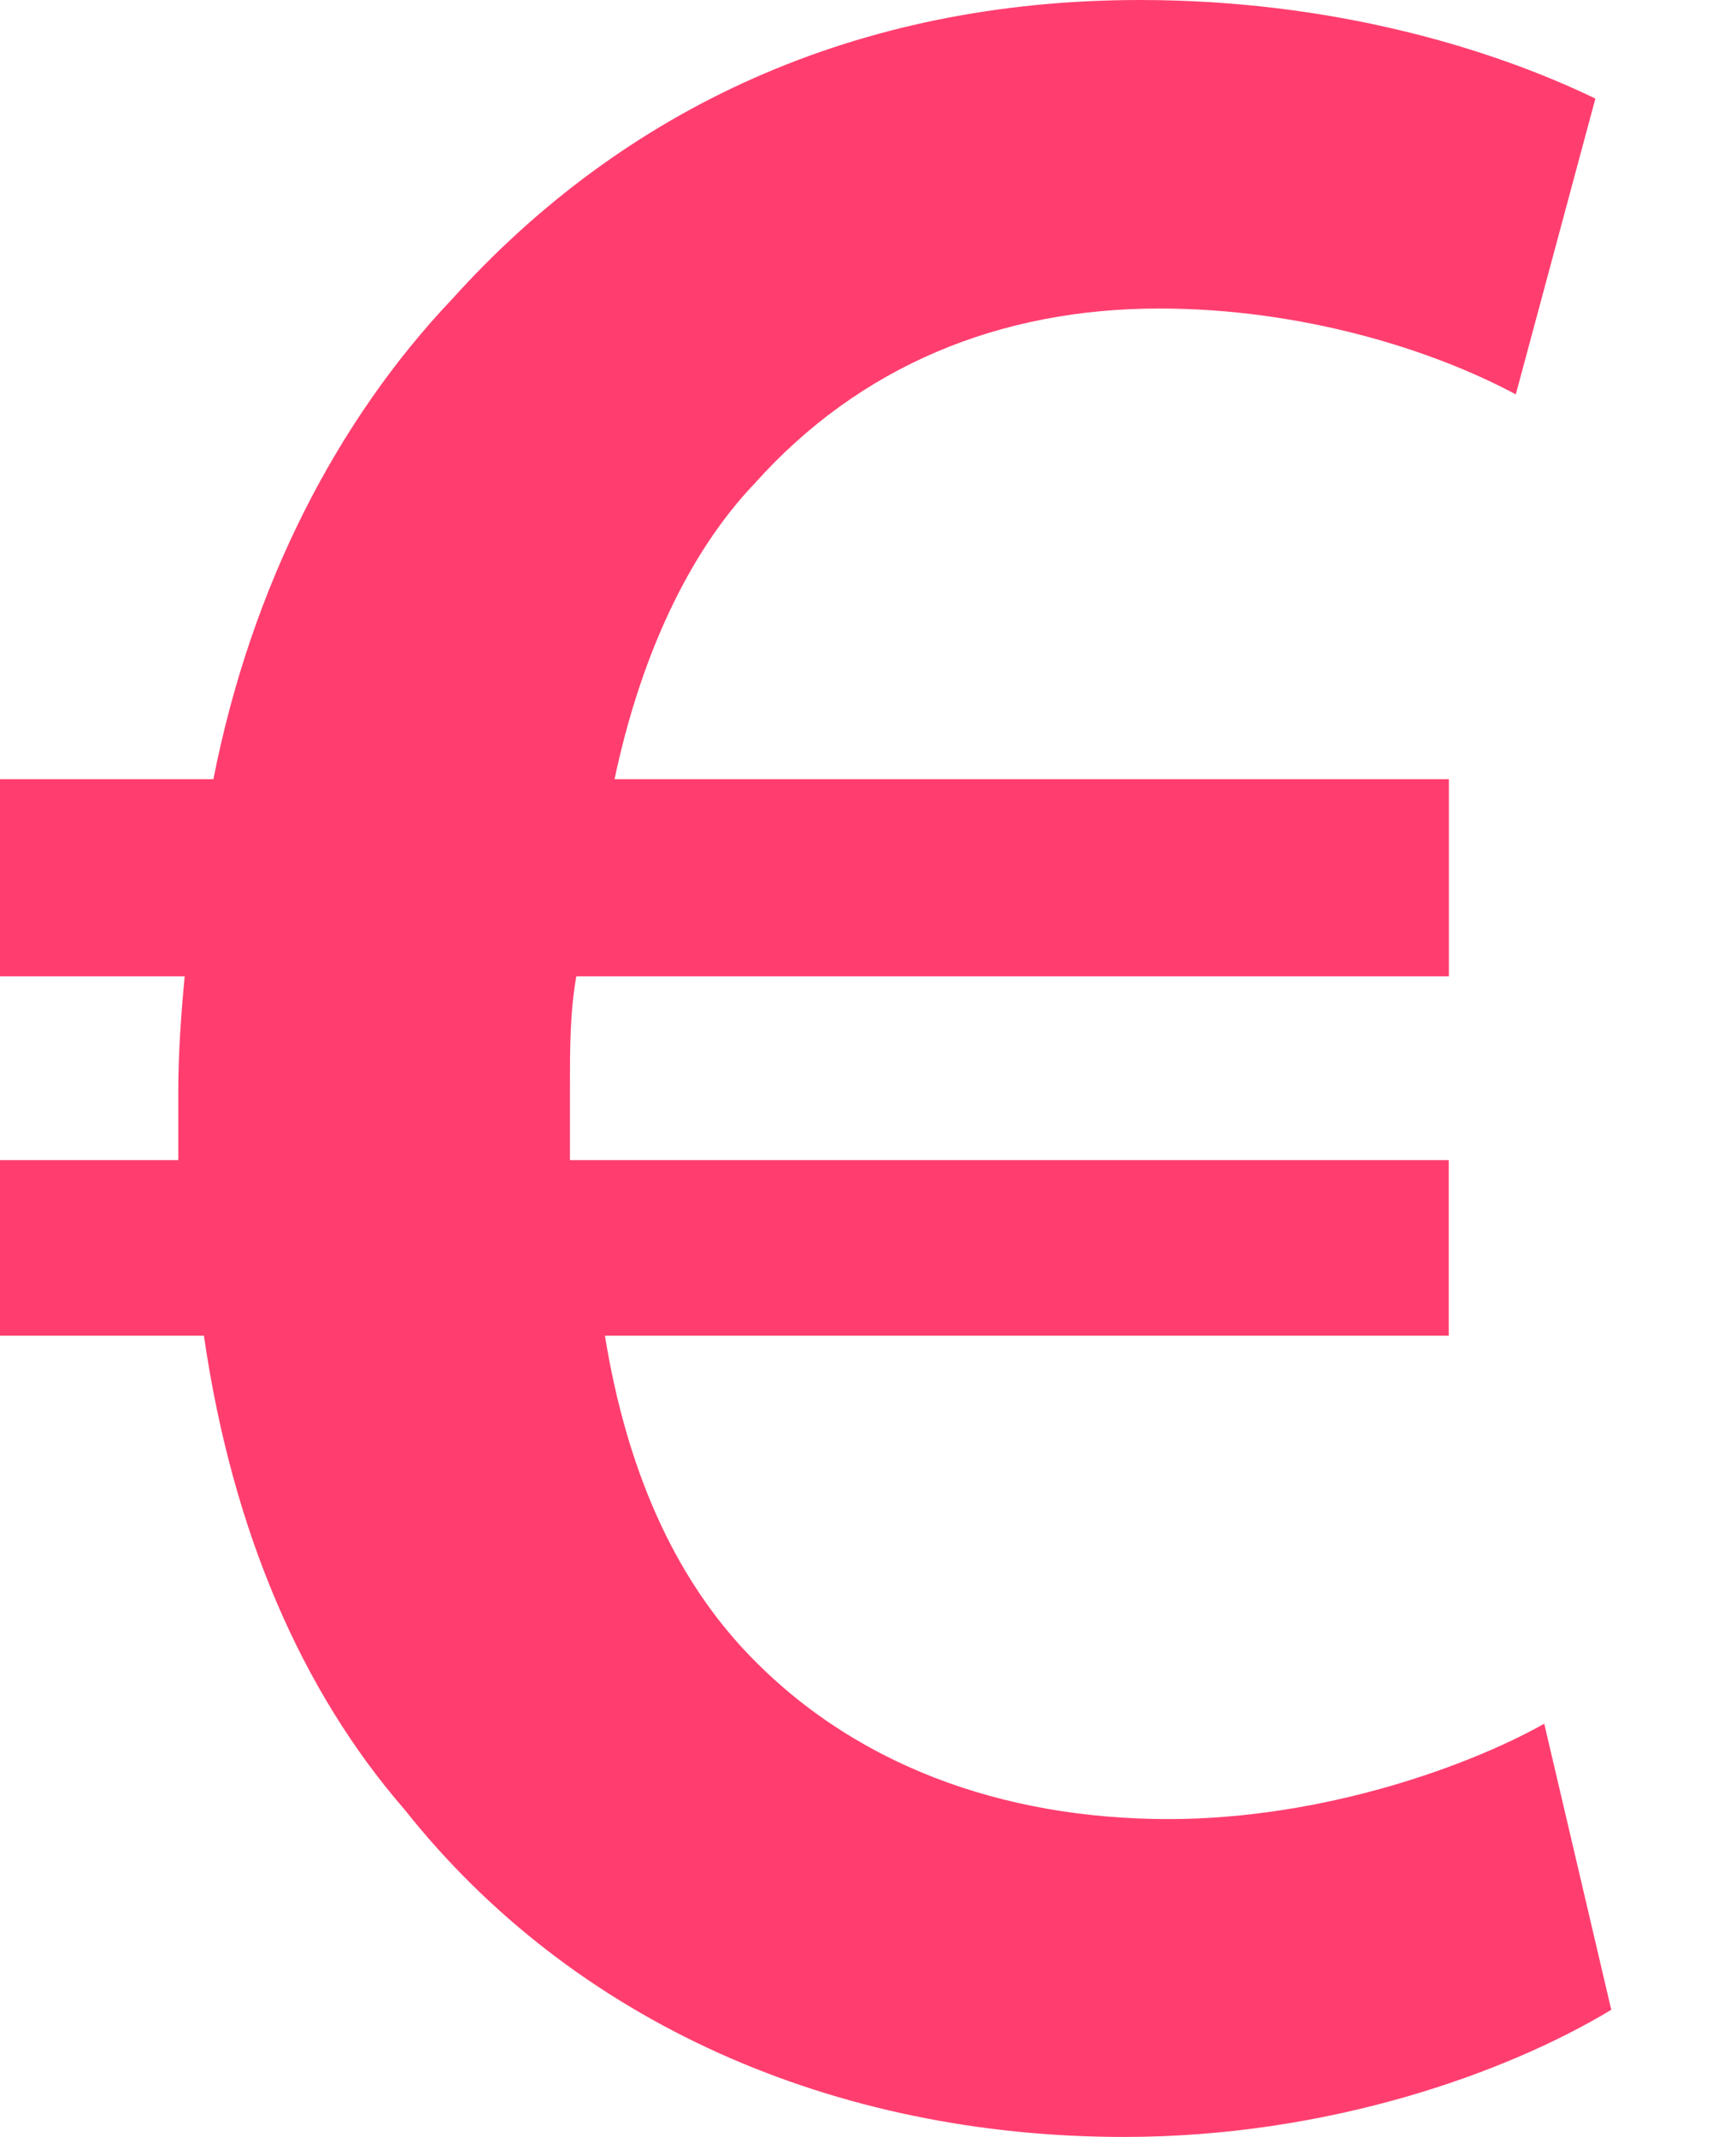 <?xml version="1.0" encoding="UTF-8"?>
<svg width="13px" height="16px" viewBox="0 0 13 16" version="1.1" xmlns="http://www.w3.org/2000/svg" xmlns:xlink="http://www.w3.org/1999/xlink">
    <!-- Generator: sketchtool 53.2 (72643) - https://sketchapp.com -->
    <title>53570D85-6F0B-4A27-B004-BE14991276ED@svg</title>
    <desc>Created with sketchtool.</desc>
    <g id="03.-project-detail" stroke="none" stroke-width="1" fill="none" fill-rule="evenodd">
        <g id="01.03.01-lopende-projecten---project-details---werkuren" transform="translate(-567, -350)">
            <g id="tabbar-[8h]" transform="translate(72, 330)">
                <g id="tab-copy" transform="translate(473, 0)">
                    <g id="icon/euro" transform="translate(16, 16)">
                        <rect id="bounding" x="0" y="0" width="24" height="24"></rect>
                        <path d="M18.066,19.048 C17.279,19.523 15.944,20 14.418,20 C12.248,20 10.294,19.144 9.029,17.548 C8.265,16.668 7.741,15.476 7.527,14.001 L6,14.001 L6,12.686 L7.335,12.686 C7.335,12.567 7.335,12.287 7.335,12.168 C7.335,11.882 7.358,11.573 7.383,11.31 L6,11.31 L6,9.834 L7.598,9.834 C7.884,8.381 8.528,7.143 9.386,6.239 C10.674,4.81 12.414,4 14.537,4 C15.969,4 17.16,4.358 17.947,4.738 L17.351,6.953 C16.731,6.62 15.753,6.31 14.681,6.31 C13.488,6.31 12.44,6.738 11.652,7.619 C11.151,8.143 10.793,8.929 10.602,9.834 L16.85,9.834 L16.85,11.31 L10.316,11.31 C10.268,11.573 10.268,11.859 10.268,12.143 C10.268,12.287 10.268,12.544 10.268,12.686 L16.849,12.686 L16.849,14.001 L10.53,14.001 C10.696,15.025 11.054,15.787 11.555,16.334 C12.366,17.215 13.51,17.62 14.75,17.62 C15.919,17.62 17.016,17.215 17.564,16.906 L18.066,19.048 Z" id="Shape" fill="#FF3E6F" fill-rule="nonzero"></path>
                    </g>
                </g>
            </g>
        </g>
    </g>
</svg>